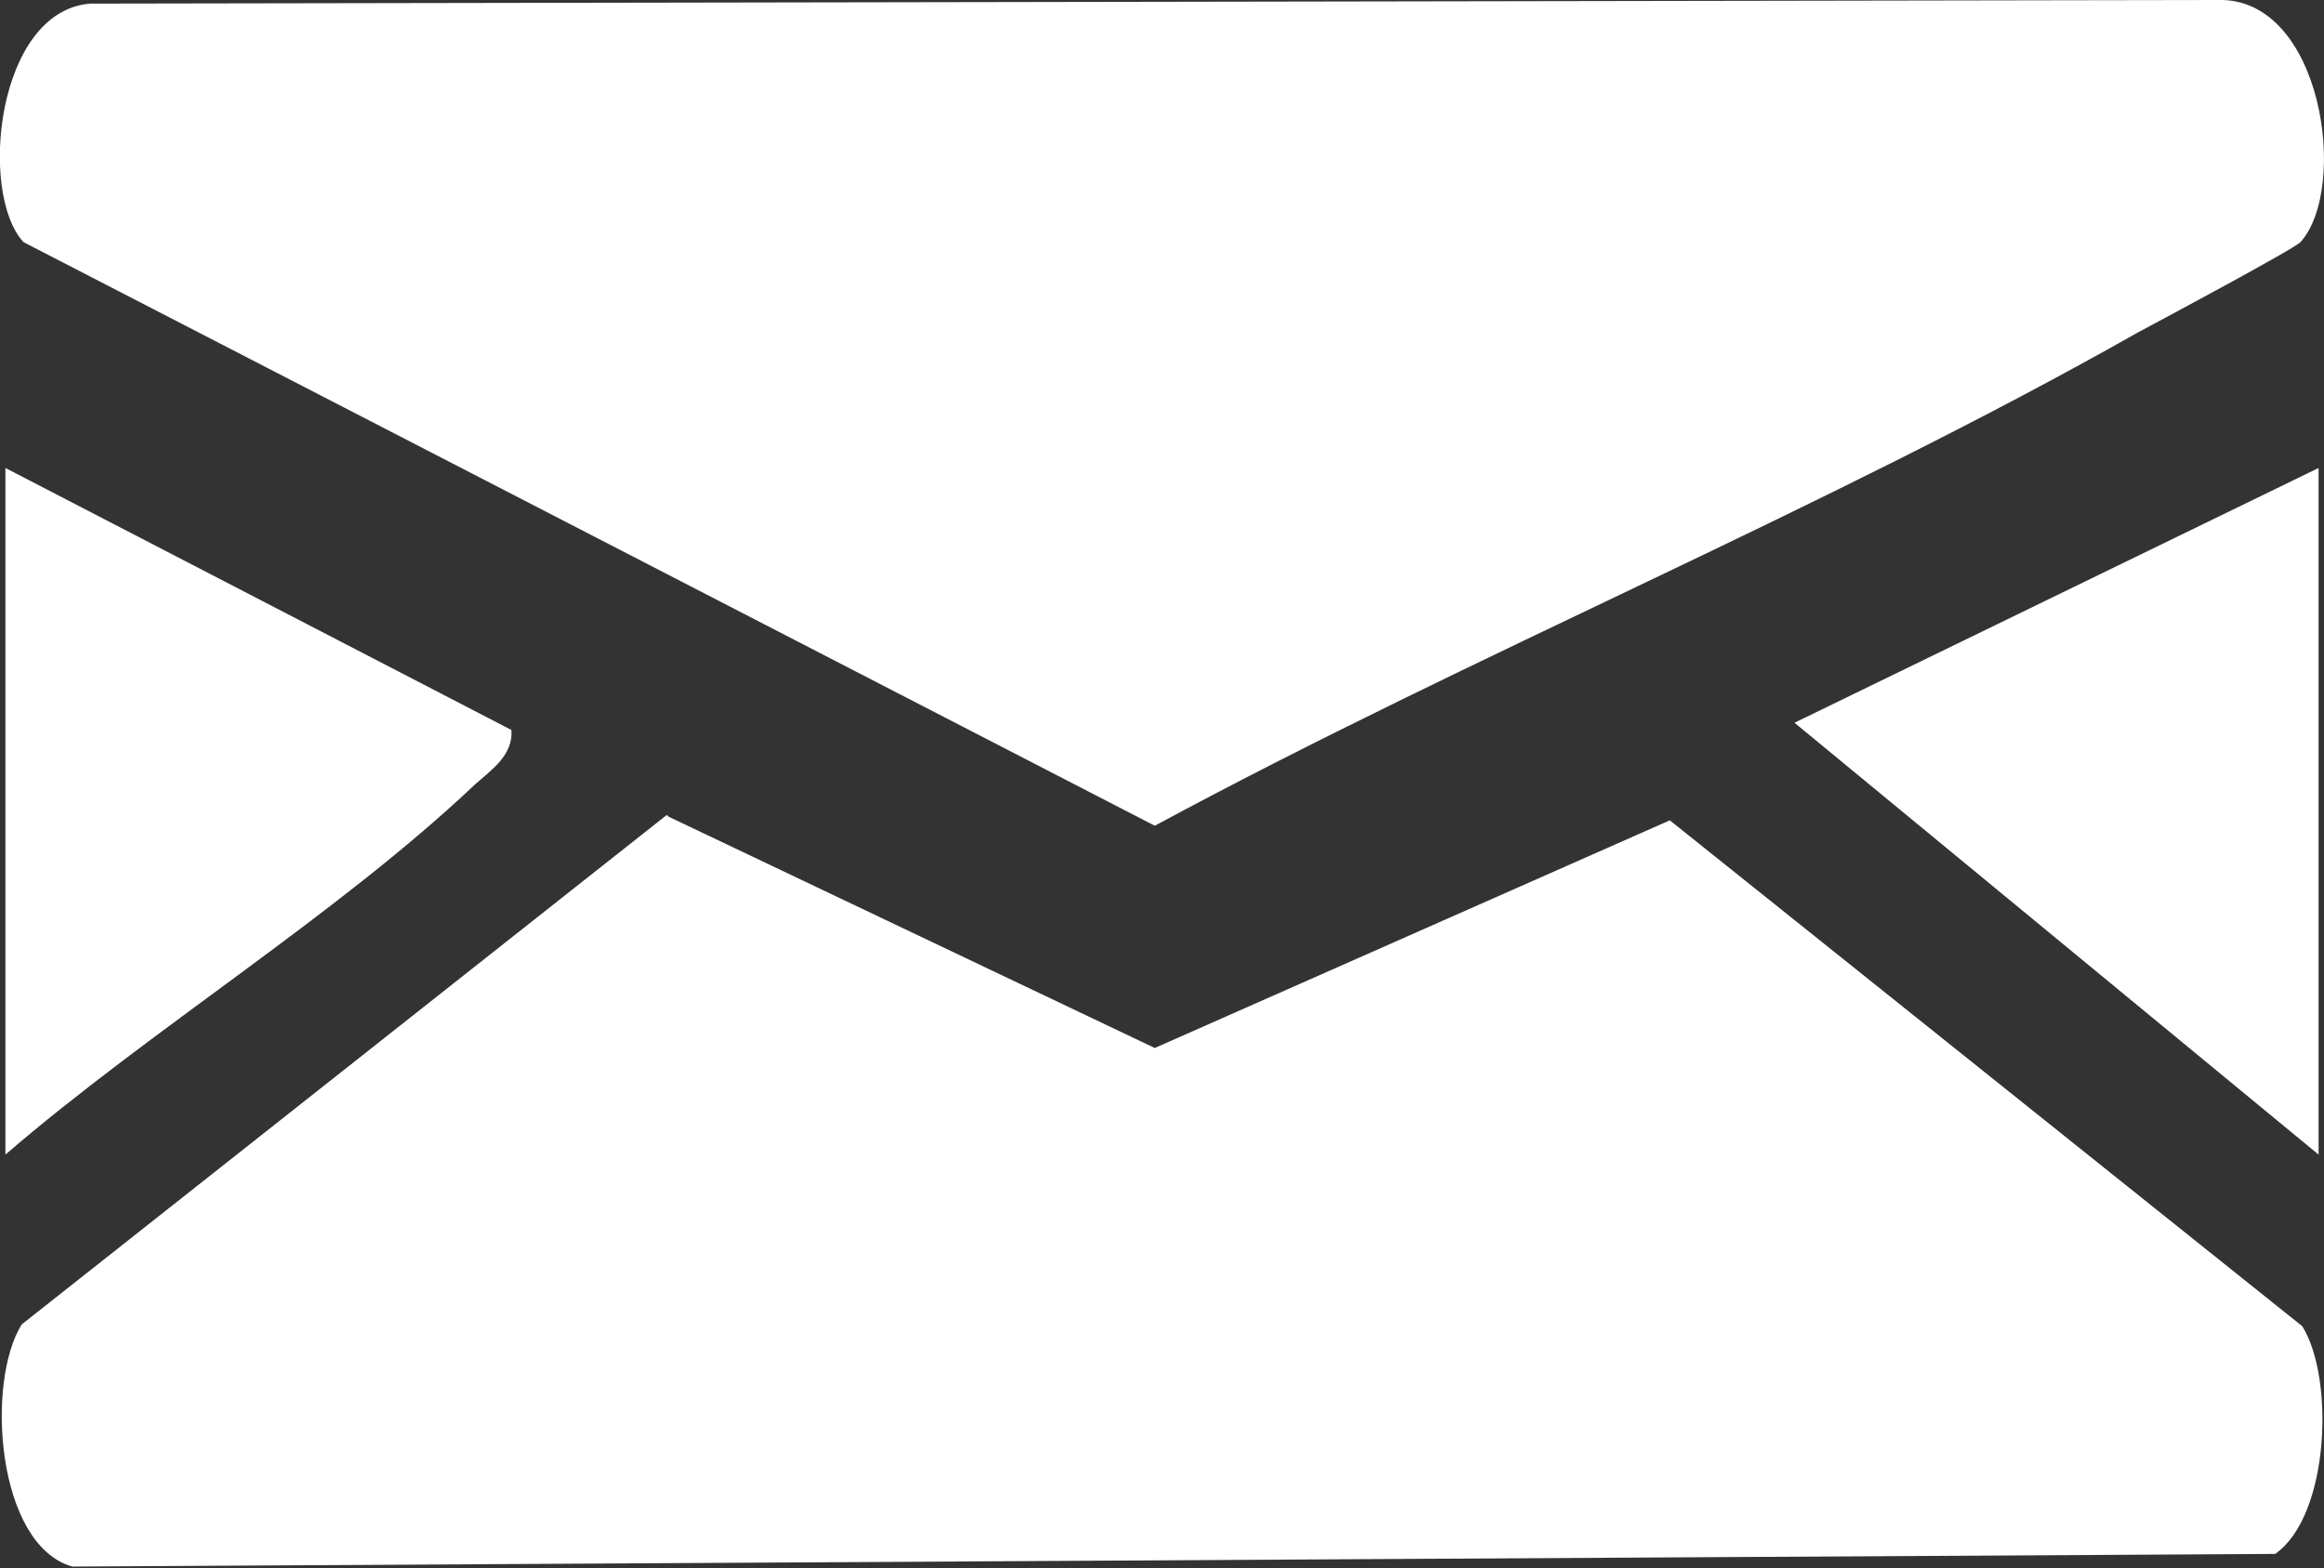 <?xml version="1.0" encoding="UTF-8"?>
<svg id="Layer_2" xmlns="http://www.w3.org/2000/svg" version="1.1" viewBox="0 0 128.6 86.8">
  <rect x="0" y="0" width="128.6" height="86.8" fill="#333333" stroke="none"/>
  <!-- Generator: Adobe Illustrator 29.7.1, SVG Export Plug-In . SVG Version: 2.1.1 Build 8)  -->
  <defs>
    <style>
      .st0 {
        fill: #fff;
      }
    </style>
  </defs>
  <path class="st0" d="M37,45.2l26.9,12.8,28.5-12.6,35,28c1.8,2.9,1.5,10.5-1.5,12.6l-121.9.7c-4.2-1.2-4.8-10.2-2.8-13.4l35.7-28.2h0Z"/>
  <path class="st0" d="M5,.2l117.7-.2c5.8-.2,7.3,10.4,4.6,13.4-.4.4-7.5,4.2-9,5-17.3,9.8-36.8,17.8-54.4,27.3L1.3,13.4C-1.2,10.7-.2.6,5,.2Z"/>
  <polygon class="st0" points="128.3 63.9 99.3 40 128.3 25.9 128.3 63.9"/>
  <path class="st0" d="M.3,25.9l28,14.5c.1,1.4-1.1,2.2-2,3-7.6,7.2-18,13.6-26,20.5V25.9h0Z"/>
</svg>